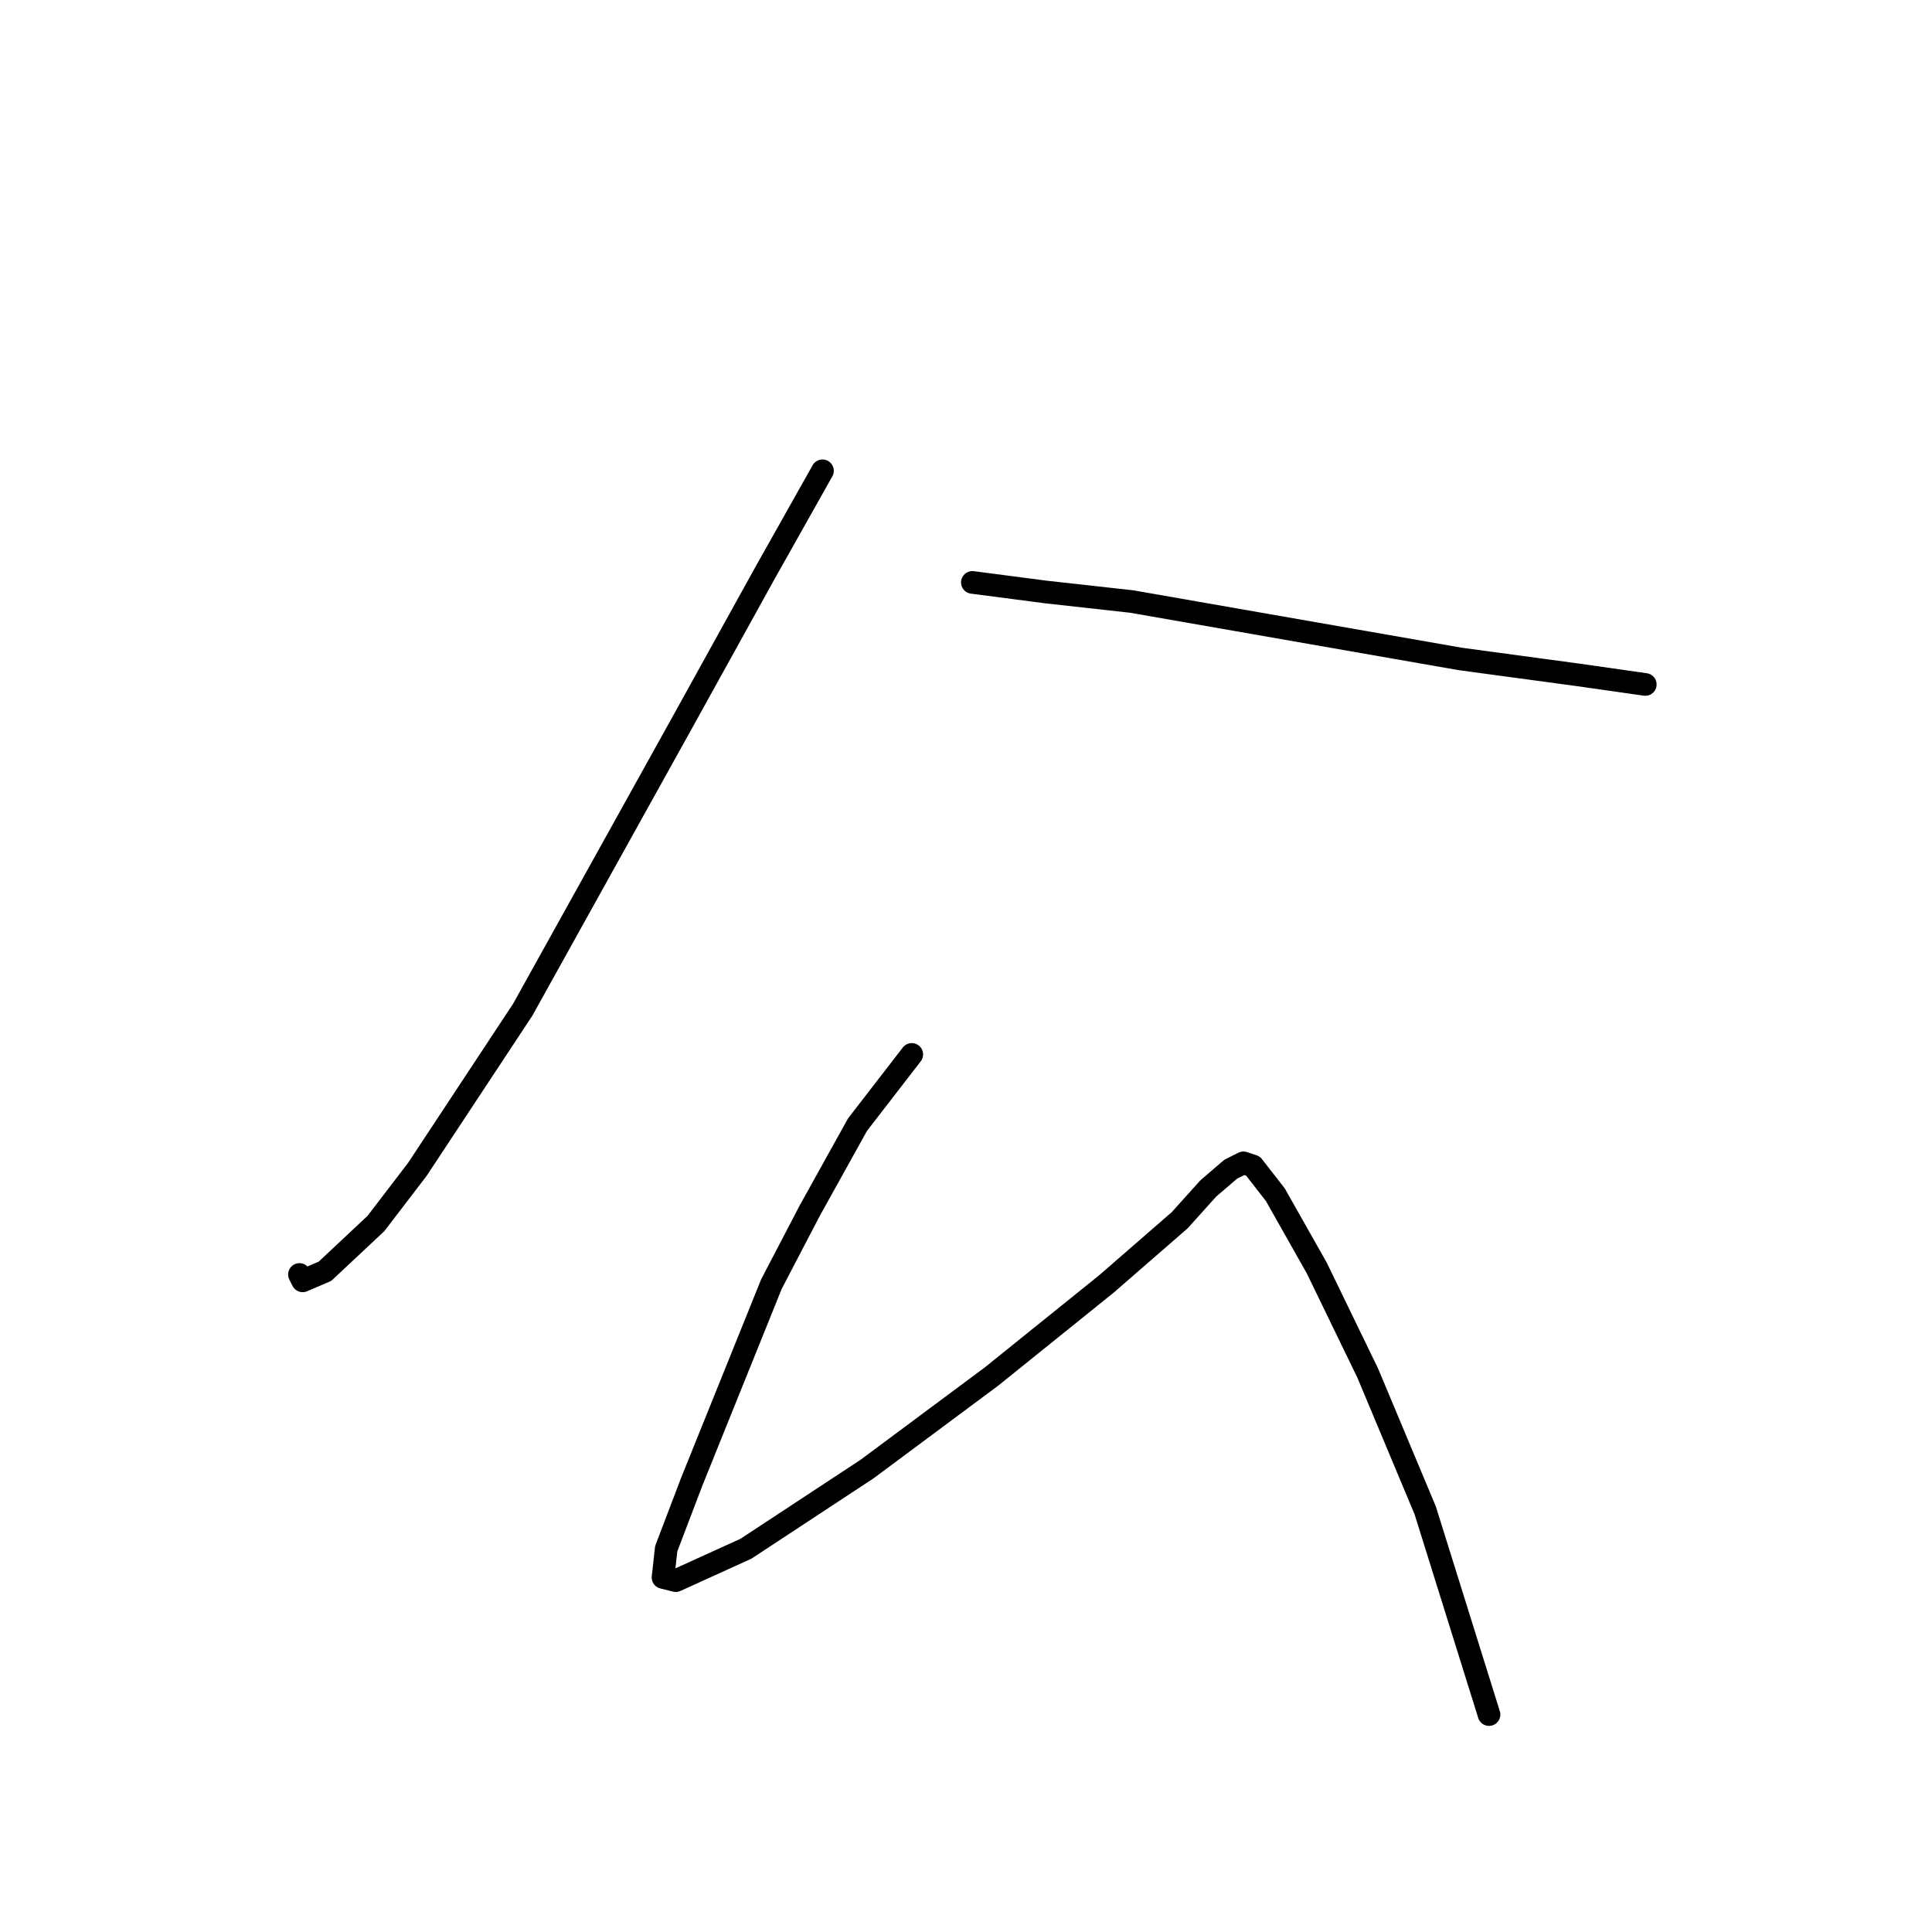 <?xml version="1.0" standalone="no"?>
    <svg width="256" height="256" xmlns="http://www.w3.org/2000/svg" version="1.1">
    <polyline stroke="black" stroke-width="3" stroke-linecap="round" fill="transparent" stroke-linejoin="round" points="108.983 62.382 101.376 75.905 90.389 95.766 69.26 133.799 55.315 154.928 49.821 162.112 43.06 168.451 40.102 169.719 39.679 168.874 39.679 168.874 " />
        <polyline stroke="black" stroke-width="3" stroke-linecap="round" fill="transparent" stroke-linejoin="round" points="128.844 77.173 138.564 78.44 149.974 79.708 193.5 87.315 209.136 89.428 218.01 90.695 218.01 90.695 " />
        <polyline stroke="black" stroke-width="3" stroke-linecap="round" fill="transparent" stroke-linejoin="round" points="120.815 139.715 113.631 149.012 107.293 160.422 102.222 170.141 91.657 196.342 88.276 205.216 87.854 209.019 89.544 209.442 98.841 205.216 114.899 194.651 131.38 182.396 146.593 170.141 156.312 161.69 160.116 157.464 163.074 154.928 164.764 154.083 166.032 154.506 168.99 158.309 174.484 168.028 181.245 181.974 188.852 200.145 197.303 227.19 197.303 227.19 " />
        </svg>